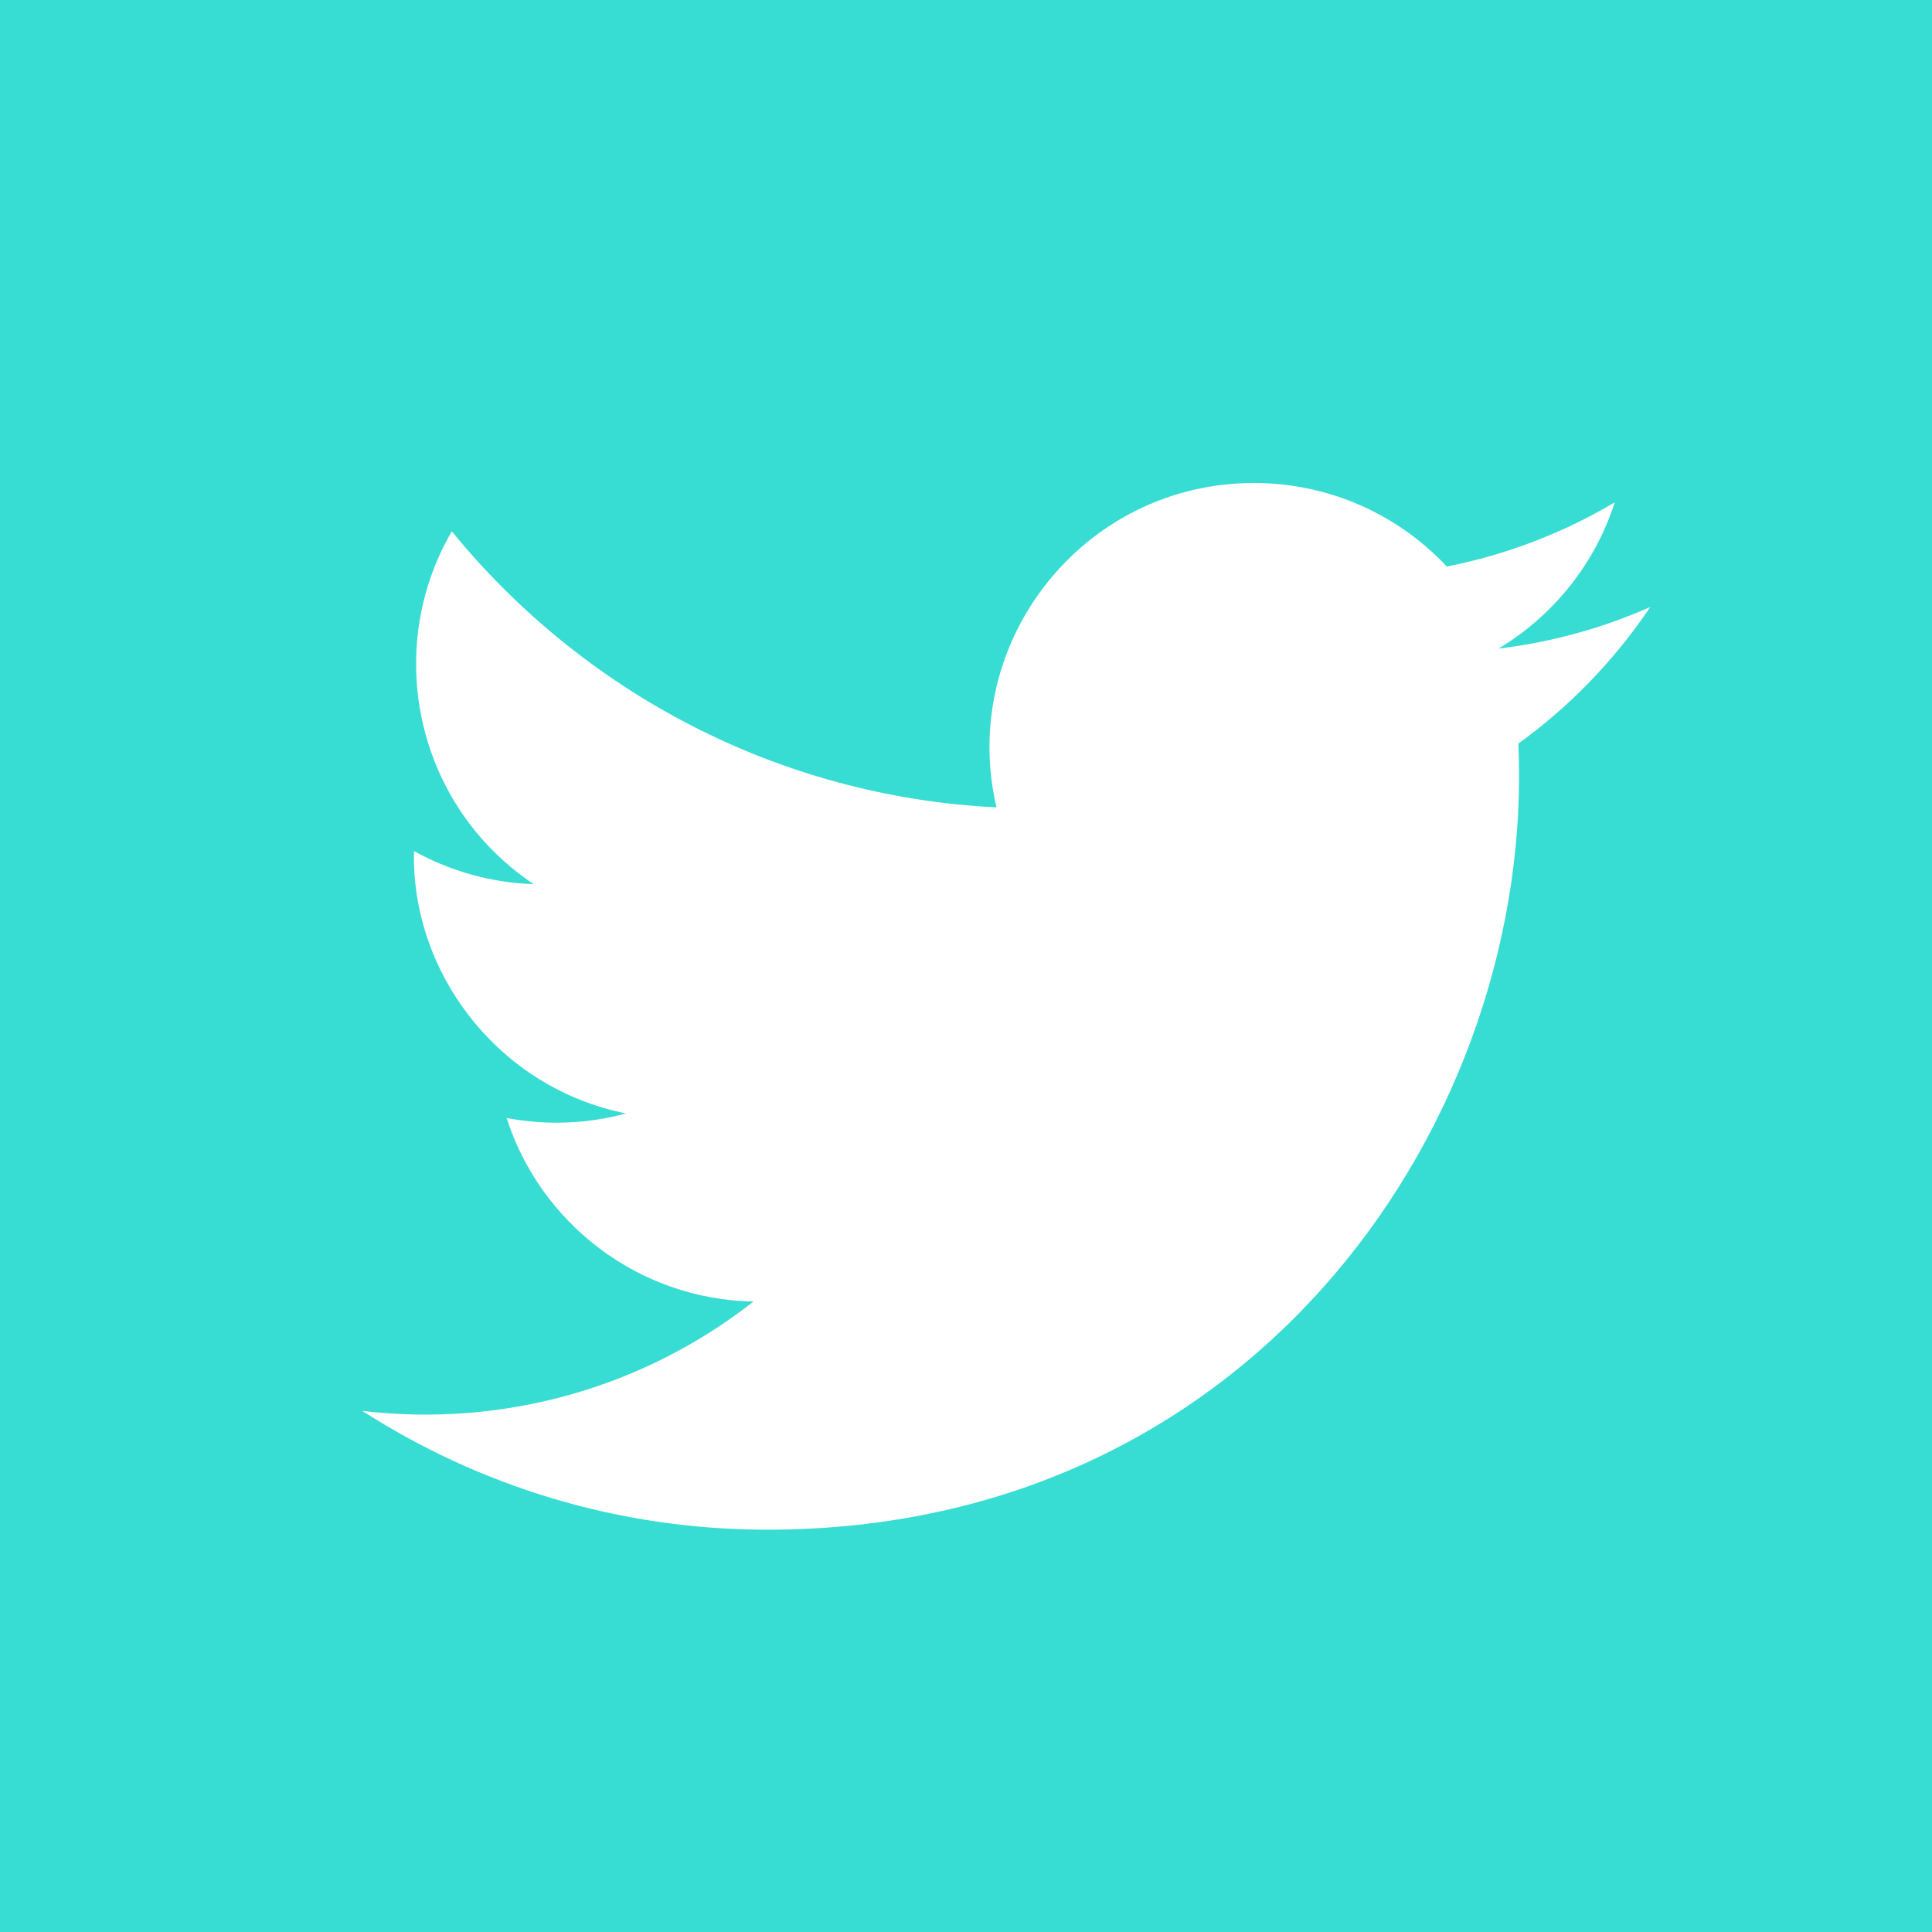 <svg width="22" height="22" viewBox="0 0 22 22" fill="none" xmlns="http://www.w3.org/2000/svg">
<path d="M0 0V22H22V0H0ZM17.29 8.467C17.481 12.7 14.325 17.419 8.738 17.419C7.038 17.419 5.457 16.921 4.125 16.066C5.722 16.254 7.315 15.812 8.58 14.821C7.263 14.796 6.152 13.926 5.769 12.731C6.242 12.82 6.705 12.794 7.128 12.679C5.681 12.389 4.682 11.085 4.714 9.691C5.12 9.916 5.584 10.052 6.077 10.068C4.737 9.172 4.358 7.403 5.145 6.05C6.629 7.87 8.847 9.069 11.347 9.194C10.908 7.312 12.336 5.5 14.279 5.5C15.144 5.5 15.926 5.865 16.475 6.451C17.161 6.316 17.805 6.066 18.387 5.721C18.162 6.424 17.684 7.013 17.064 7.386C17.672 7.312 18.253 7.151 18.792 6.912C18.388 7.513 17.878 8.043 17.29 8.467Z" fill="#37DCD2"/>
</svg>

